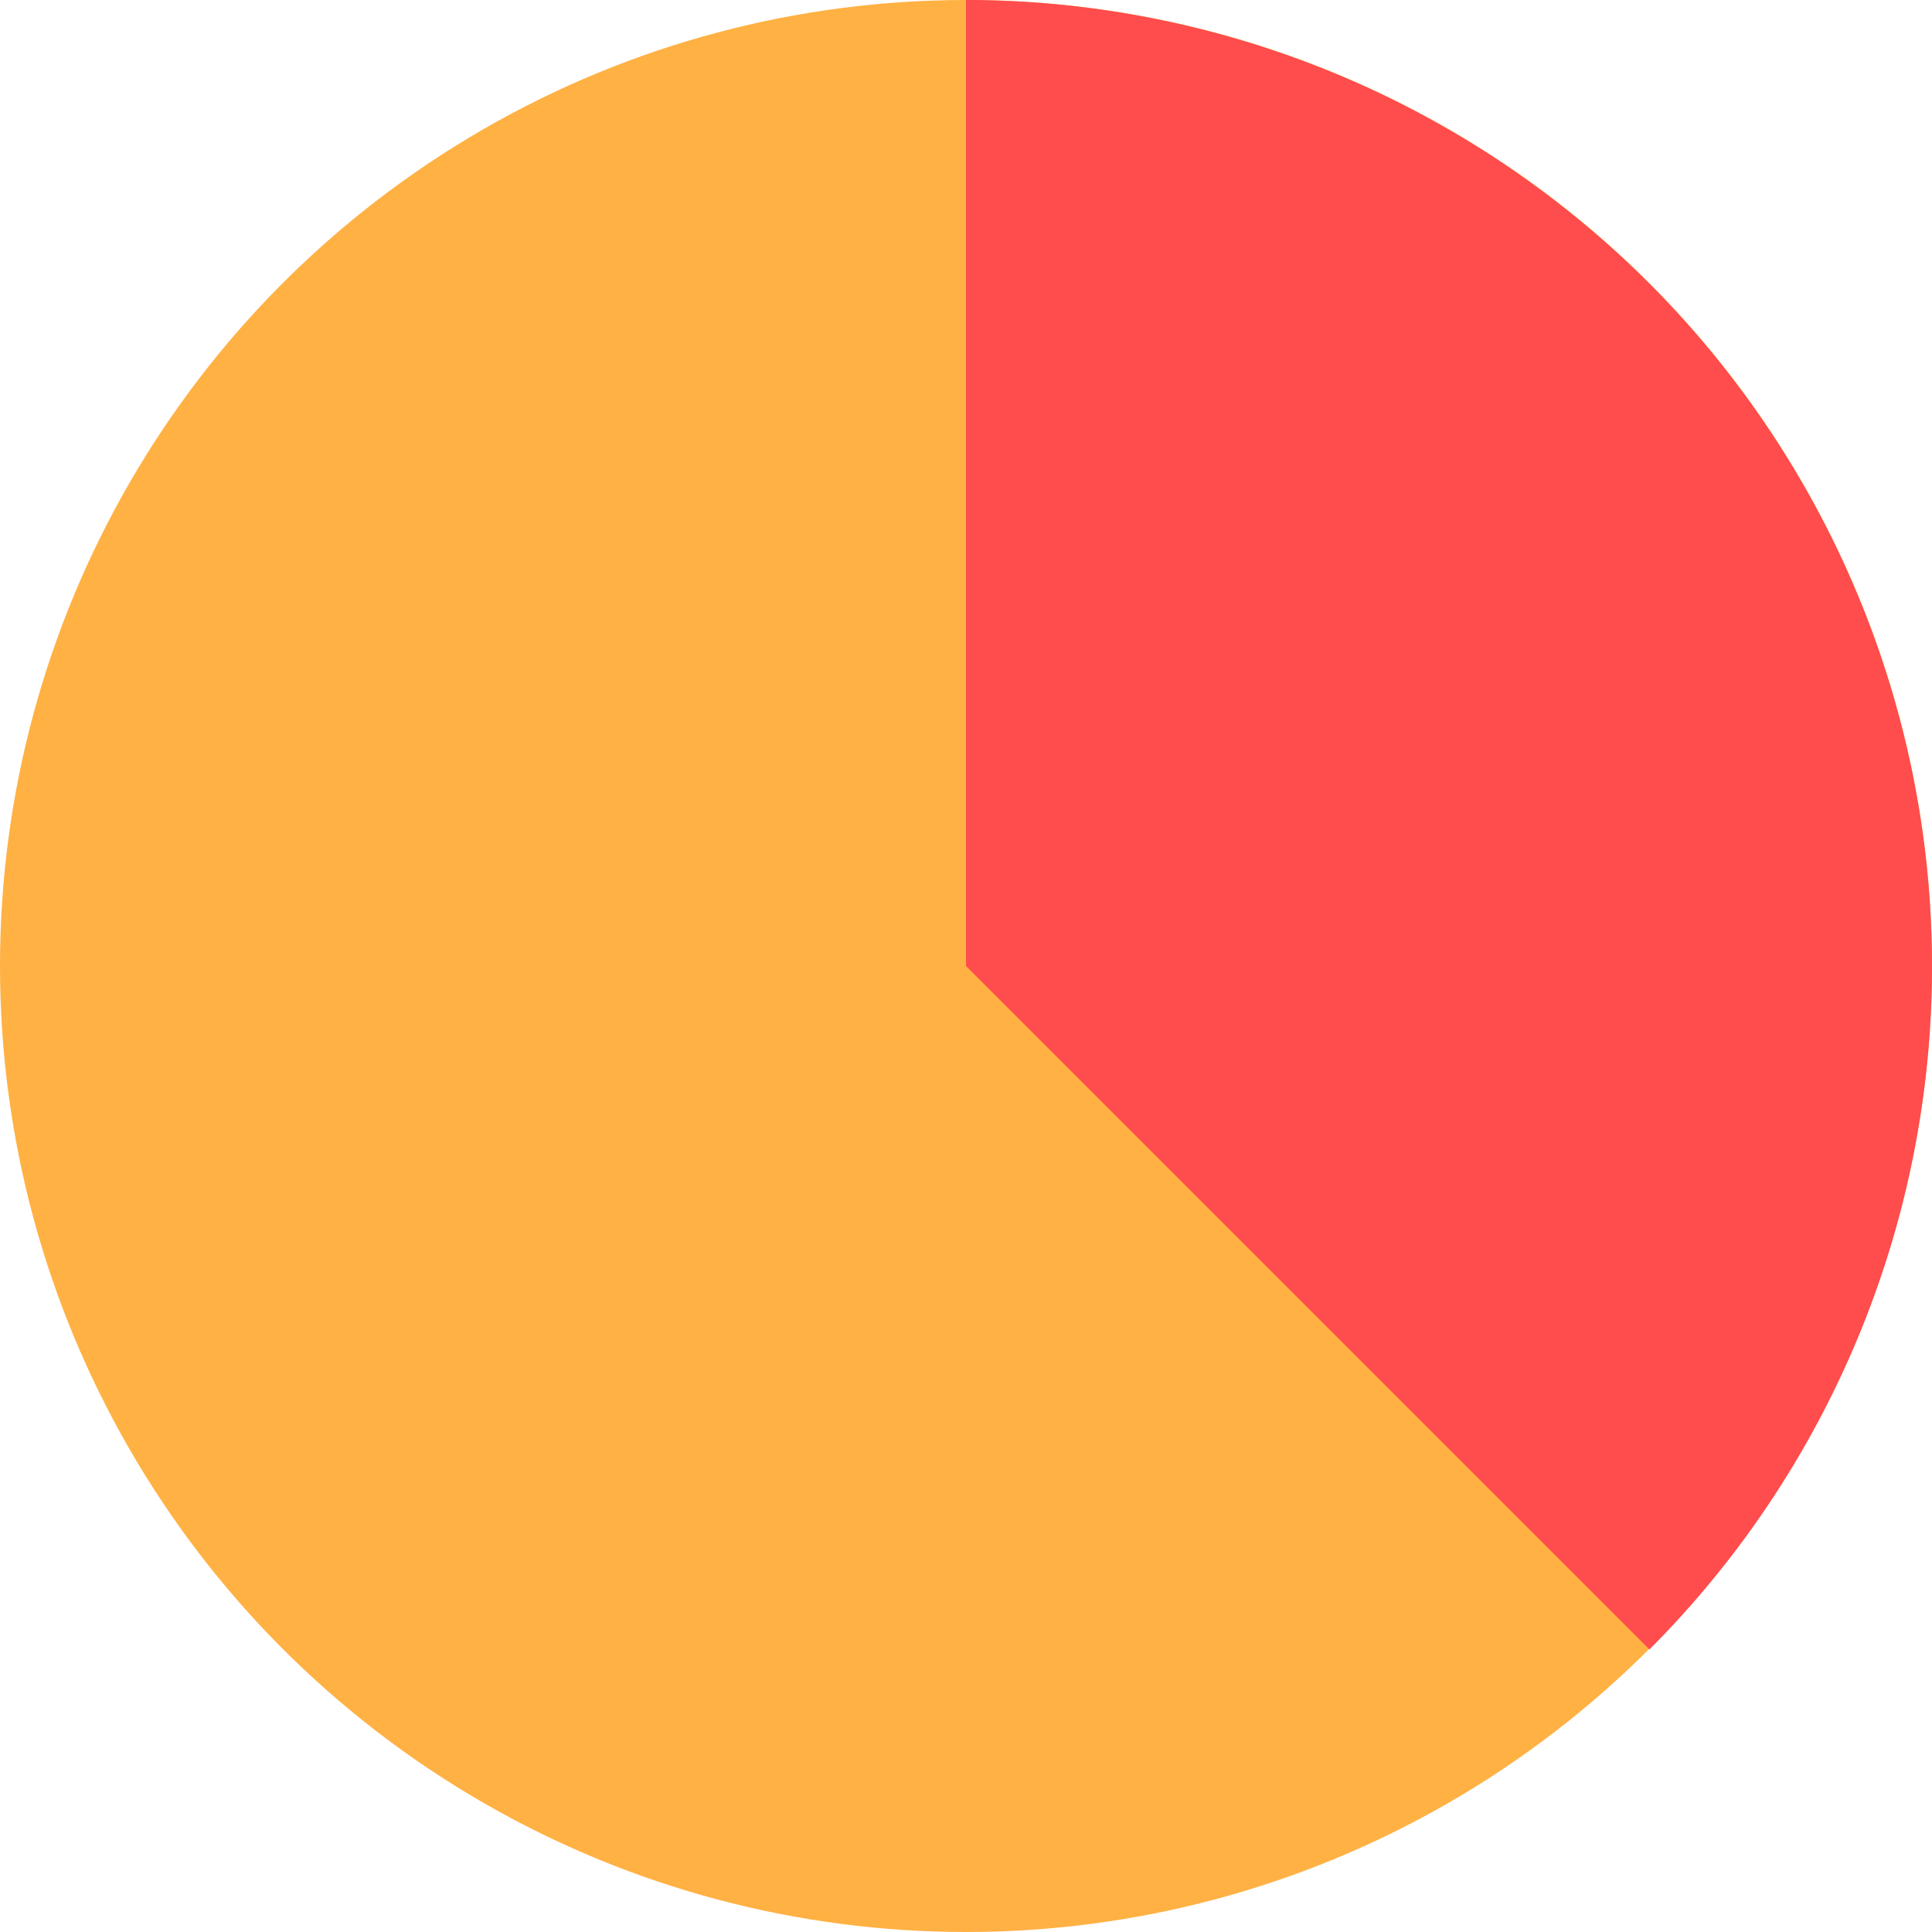 <svg xmlns="http://www.w3.org/2000/svg" width="100" height="100" viewBox="0 0 100 100"><g transform="translate(-197 -203)"><circle cx="50" cy="50" r="50" transform="translate(197 203)" fill="#ffb143"/><path d="M80,0V50l35.375,35.375A50.028,50.028,0,0,0,80,0Z" transform="translate(167 203)" fill="#ff4c4d"/></g></svg>